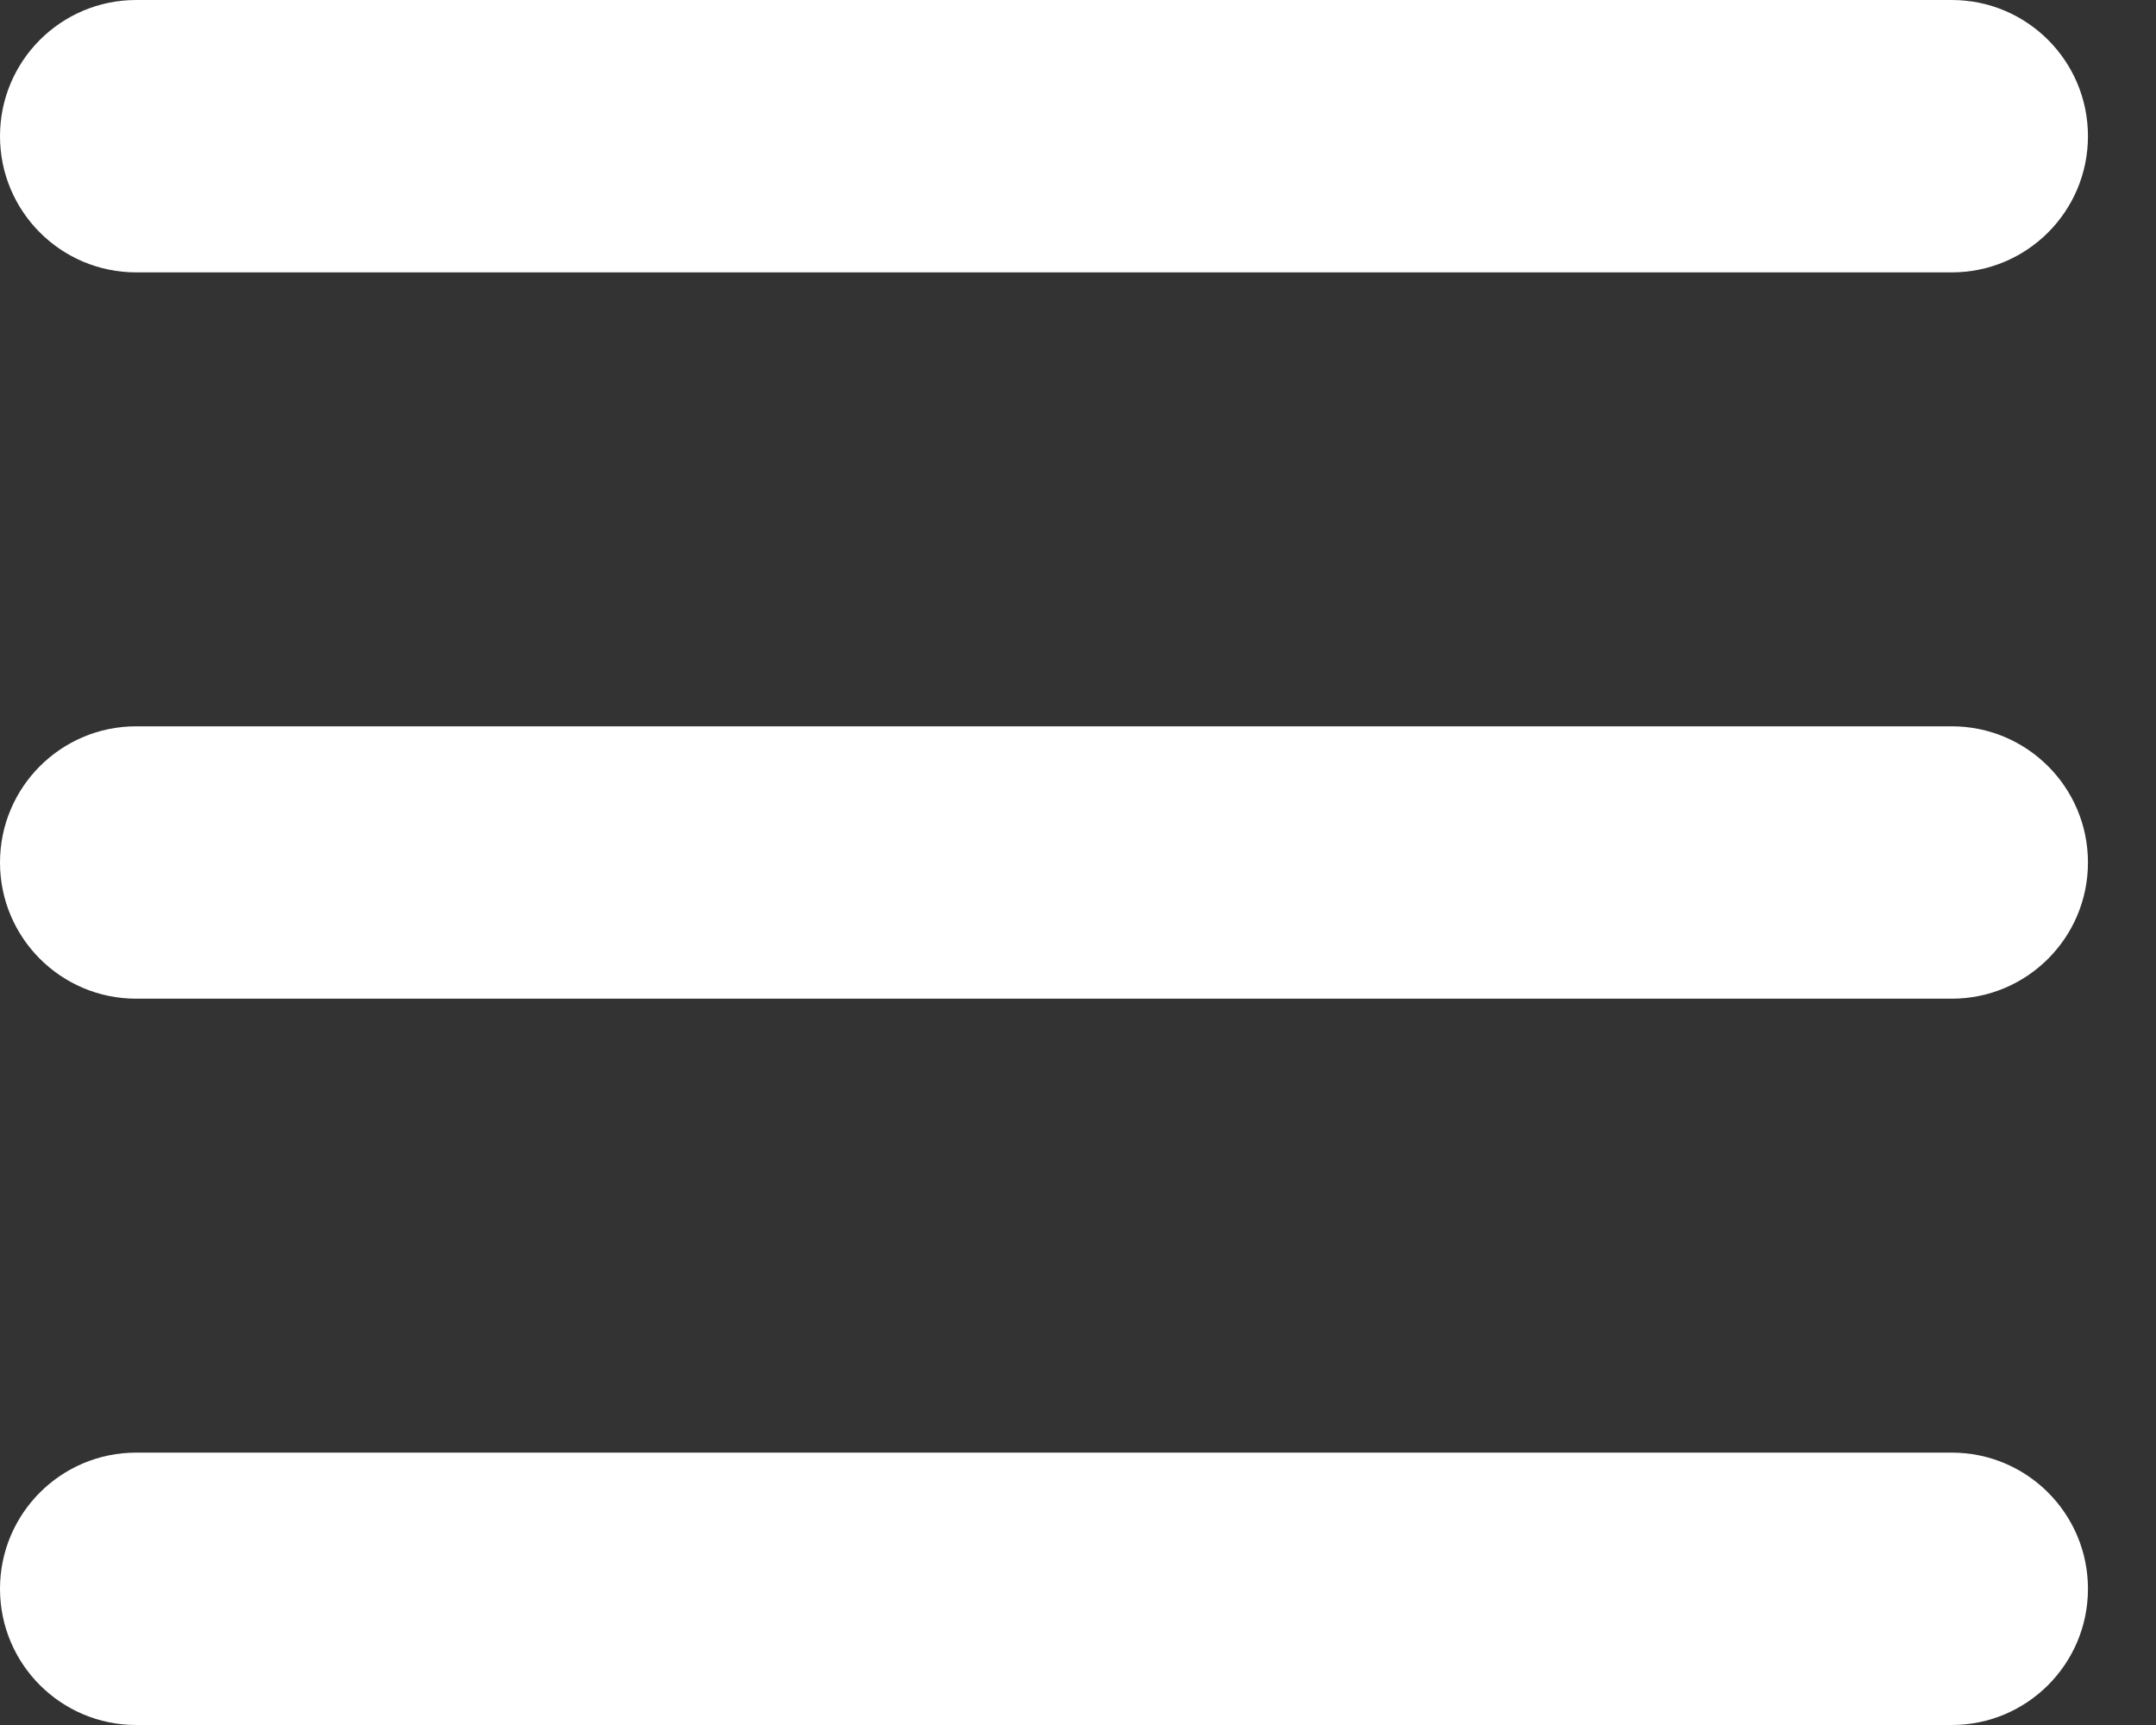
<svg width="25px" height="20px" viewBox="0 0 25 20" version="1.1" xmlns="http://www.w3.org/2000/svg" xmlns:xlink="http://www.w3.org/1999/xlink">
    <rect x="0" y="0" width="25" height="20" fill="#333333" stroke="none"/>
    <!-- Generator: Sketch 51 (57462) - http://www.bohemiancoding.com/sketch -->
    <desc>Created with Sketch.</desc>
    <defs></defs>
    <g id="HOME" stroke="none" stroke-width="1" fill="none" fill-rule="evenodd">
        <g id="CD_Home_Mobile" transform="translate(-330, -20)" fill="#FFFFFF">
            <g id="hero">
                <g id="Group-7" transform="translate(20, 20)">
                    <path d="M311.579,0 L332.632,1.11022302e-15 C333.504,9.50033978e-16 334.211,0.707 334.211,1.579 C334.211,2.451 333.504,3.158 332.632,3.158 L311.579,3.158 C310.707,3.158 310,2.451 310,1.579 C310,0.707 310.707,-2.83900164e-16 311.579,-4.4408921e-16 Z M311.579,8.421 L332.632,8.421 C333.504,8.421 334.211,9.128 334.211,10 C334.211,10.872 333.504,11.579 332.632,11.579 L311.579,11.579 C310.707,11.579 310,10.872 310,10 C310,9.128 310.707,8.421 311.579,8.421 Z M311.579,16.842 L332.632,16.842 C333.504,16.842 334.211,17.549 334.211,18.421 C334.211,19.293 333.504,20 332.632,20 L311.579,20 C310.707,20 310,19.293 310,18.421 C310,17.549 310.707,16.842 311.579,16.842 Z" id="Combined-Shape"></path>
                </g>
            </g>
        </g>
    </g>
</svg>
